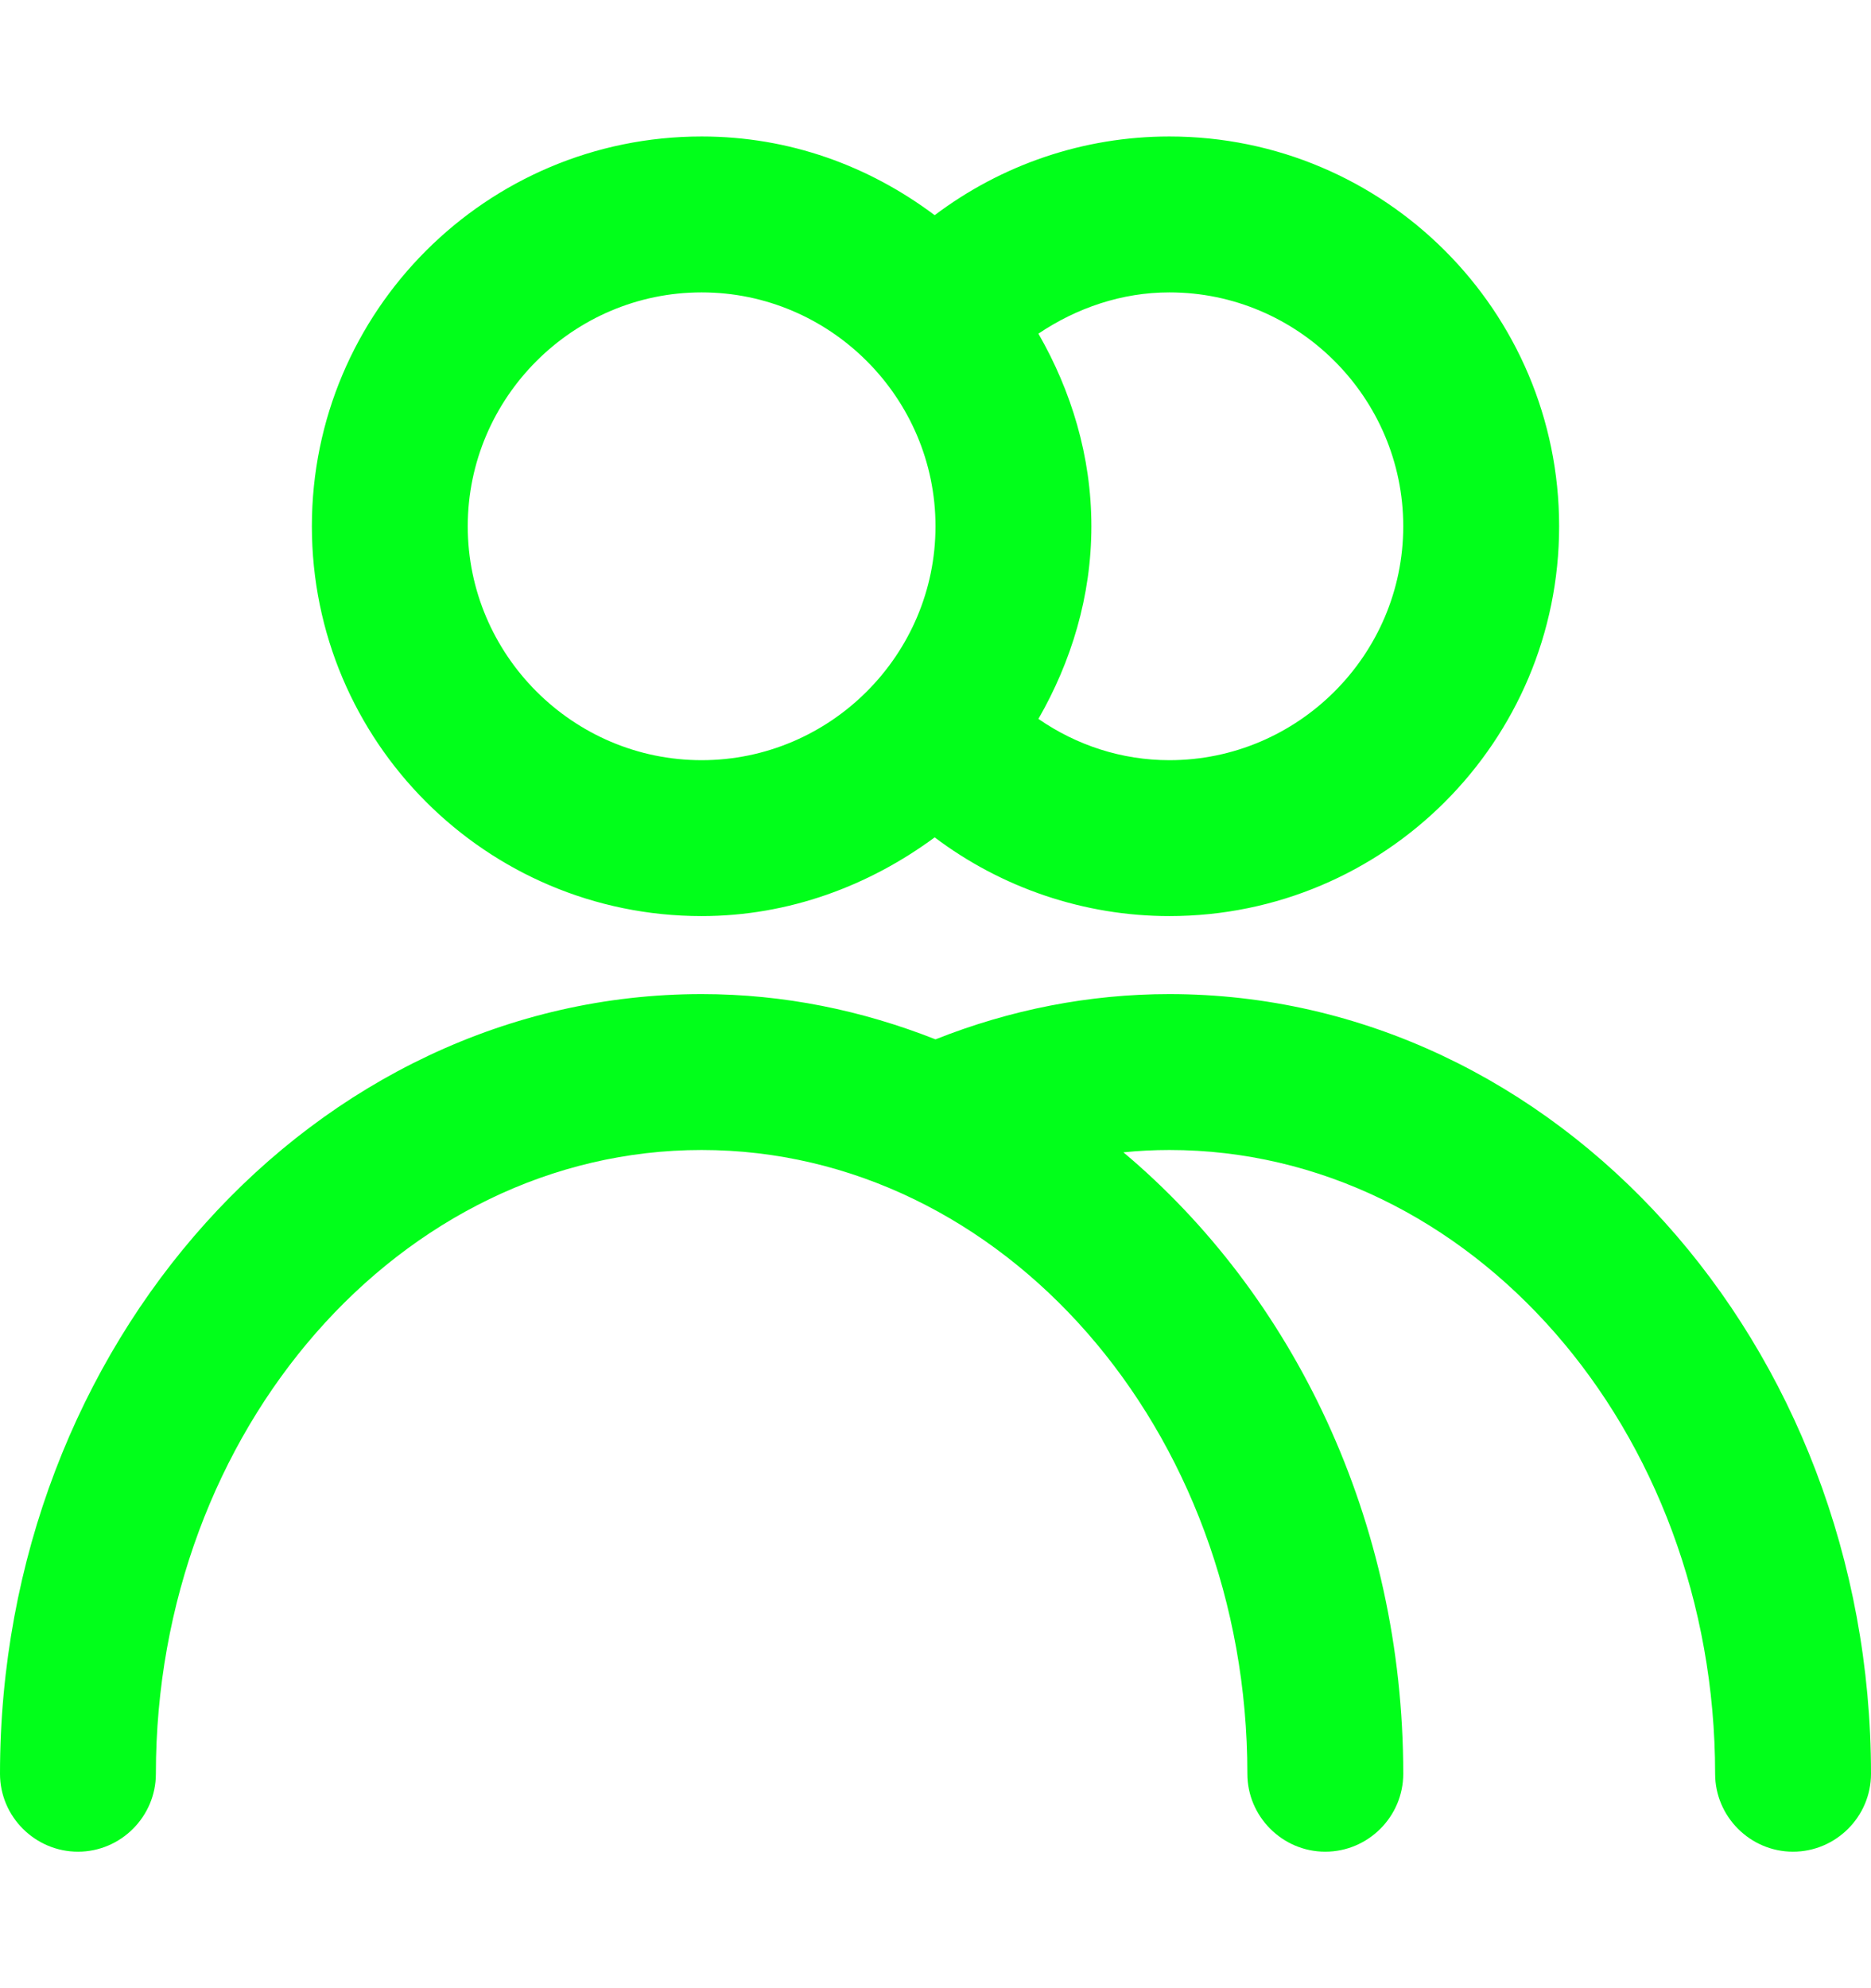 <svg width="16" height="17" viewBox="0 0 16 17" fill="none" xmlns="http://www.w3.org/2000/svg">
<path d="M6 7.833C6.747 7.833 7.433 7.573 7.993 7.16C8.567 7.593 9.273 7.833 10 7.833C11.84 7.833 13.333 6.34 13.333 4.5C13.333 2.66 11.84 1.167 10 1.167C9.267 1.167 8.567 1.407 7.993 1.84C7.433 1.42 6.753 1.167 6 1.167C4.16 1.167 2.667 2.66 2.667 4.5C2.667 6.34 4.16 7.833 6 7.833ZM8.88 2.853C9.207 2.633 9.593 2.5 10 2.5C11.1 2.5 12 3.4 12 4.5C12 5.6 11.1 6.5 10 6.5C9.593 6.5 9.207 6.373 8.88 6.147C9.16 5.66 9.333 5.1 9.333 4.5C9.333 3.9 9.16 3.34 8.88 2.853ZM6 2.5C7.1 2.5 8 3.4 8 4.5C8 5.6 7.1 6.5 6 6.5C4.9 6.5 4 5.6 4 4.5C4 3.4 4.9 2.5 6 2.5Z" fill="#01FF1A"/>
<path d="M10 8.5C9.313 8.5 8.64 8.633 8 8.887C7.373 8.64 6.707 8.5 6 8.5C2.693 8.5 0 11.493 0 15.167C0 15.533 0.3 15.833 0.667 15.833C1.033 15.833 1.333 15.533 1.333 15.167C1.333 12.227 3.427 9.833 6 9.833C8.573 9.833 10.667 12.227 10.667 15.167C10.667 15.533 10.967 15.833 11.333 15.833C11.7 15.833 12 15.533 12 15.167C12 13 11.06 11.073 9.607 9.853C9.733 9.84 9.867 9.833 10 9.833C12.573 9.833 14.667 12.227 14.667 15.167C14.667 15.533 14.967 15.833 15.333 15.833C15.7 15.833 16 15.533 16 15.167C16 11.493 13.307 8.5 10 8.5Z" fill="#01FF1A"/>
</svg>
